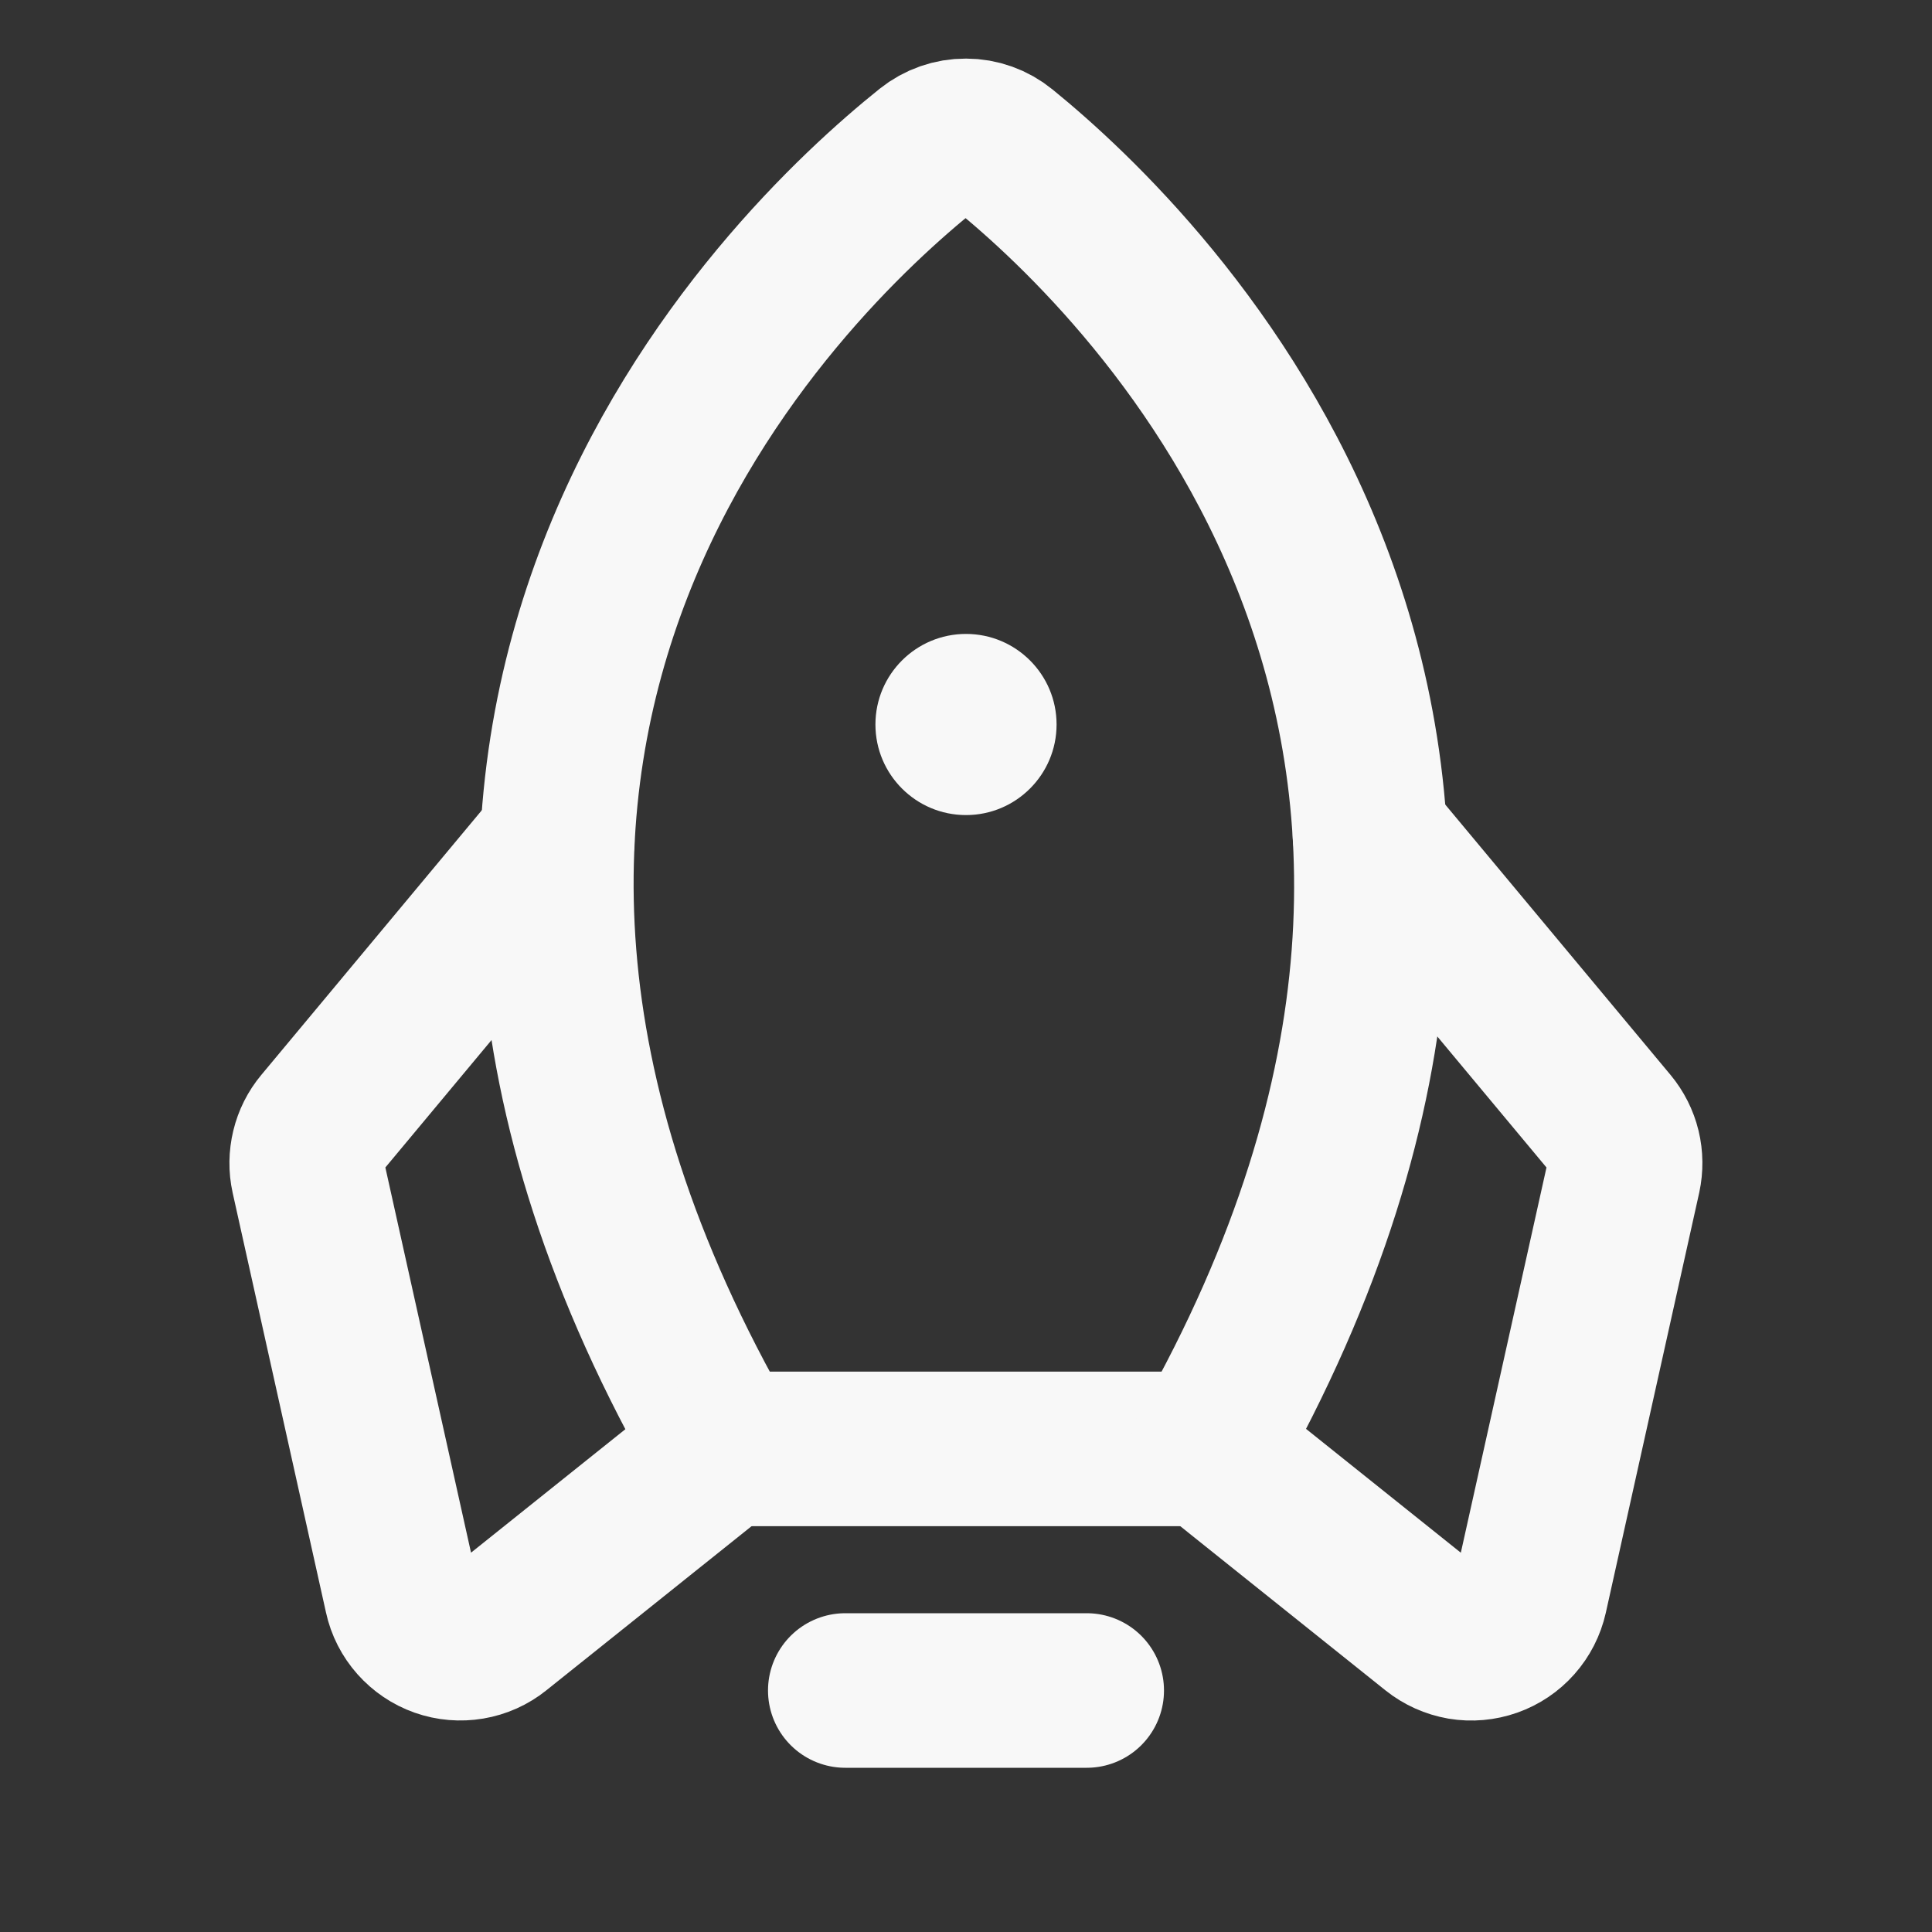 <svg width="25" height="25" viewBox="0 0 25 25" fill="none" xmlns="http://www.w3.org/2000/svg">
<rect x="0" y="0" width="25" height="25" fill="#333333" stroke="none"/>
<path d="M14.062 21.875H10.938" stroke="#F8F8F8" stroke-width="2" stroke-linecap="round" stroke-linejoin="round"/>
<path d="M12.008 1.929C10.153 3.415 3.95 9.352 9.374 18.749H15.624C20.936 9.359 14.823 3.424 12.988 1.933C12.85 1.82 12.677 1.758 12.499 1.758C12.32 1.757 12.147 1.818 12.008 1.929V1.929Z" stroke="#F8F8F8" stroke-width="2" stroke-linecap="round" stroke-linejoin="round"/>
<path d="M7.211 10.875L4.15 14.549C4.073 14.641 4.019 14.749 3.991 14.865C3.963 14.981 3.961 15.102 3.987 15.219L5.195 20.651C5.223 20.781 5.285 20.901 5.373 21C5.461 21.099 5.573 21.175 5.698 21.219C5.823 21.263 5.957 21.274 6.088 21.252C6.219 21.23 6.342 21.175 6.445 21.092L9.373 18.75" stroke="#F8F8F8" stroke-width="2" stroke-linecap="round" stroke-linejoin="round"/>
<path d="M17.728 10.805L20.848 14.549C20.924 14.641 20.979 14.749 21.007 14.865C21.035 14.981 21.036 15.102 21.011 15.219L19.803 20.652C19.774 20.781 19.713 20.901 19.625 21C19.537 21.1 19.425 21.175 19.3 21.219C19.175 21.263 19.041 21.275 18.91 21.253C18.779 21.23 18.656 21.175 18.552 21.092L15.625 18.75" stroke="#F8F8F8" stroke-width="2" stroke-linecap="round" stroke-linejoin="round"/>
<path d="M12.5 10.547C13.147 10.547 13.672 10.022 13.672 9.375C13.672 8.728 13.147 8.203 12.5 8.203C11.853 8.203 11.328 8.728 11.328 9.375C11.328 10.022 11.853 10.547 12.5 10.547Z" fill="#F8F8F8"/>
</svg>
